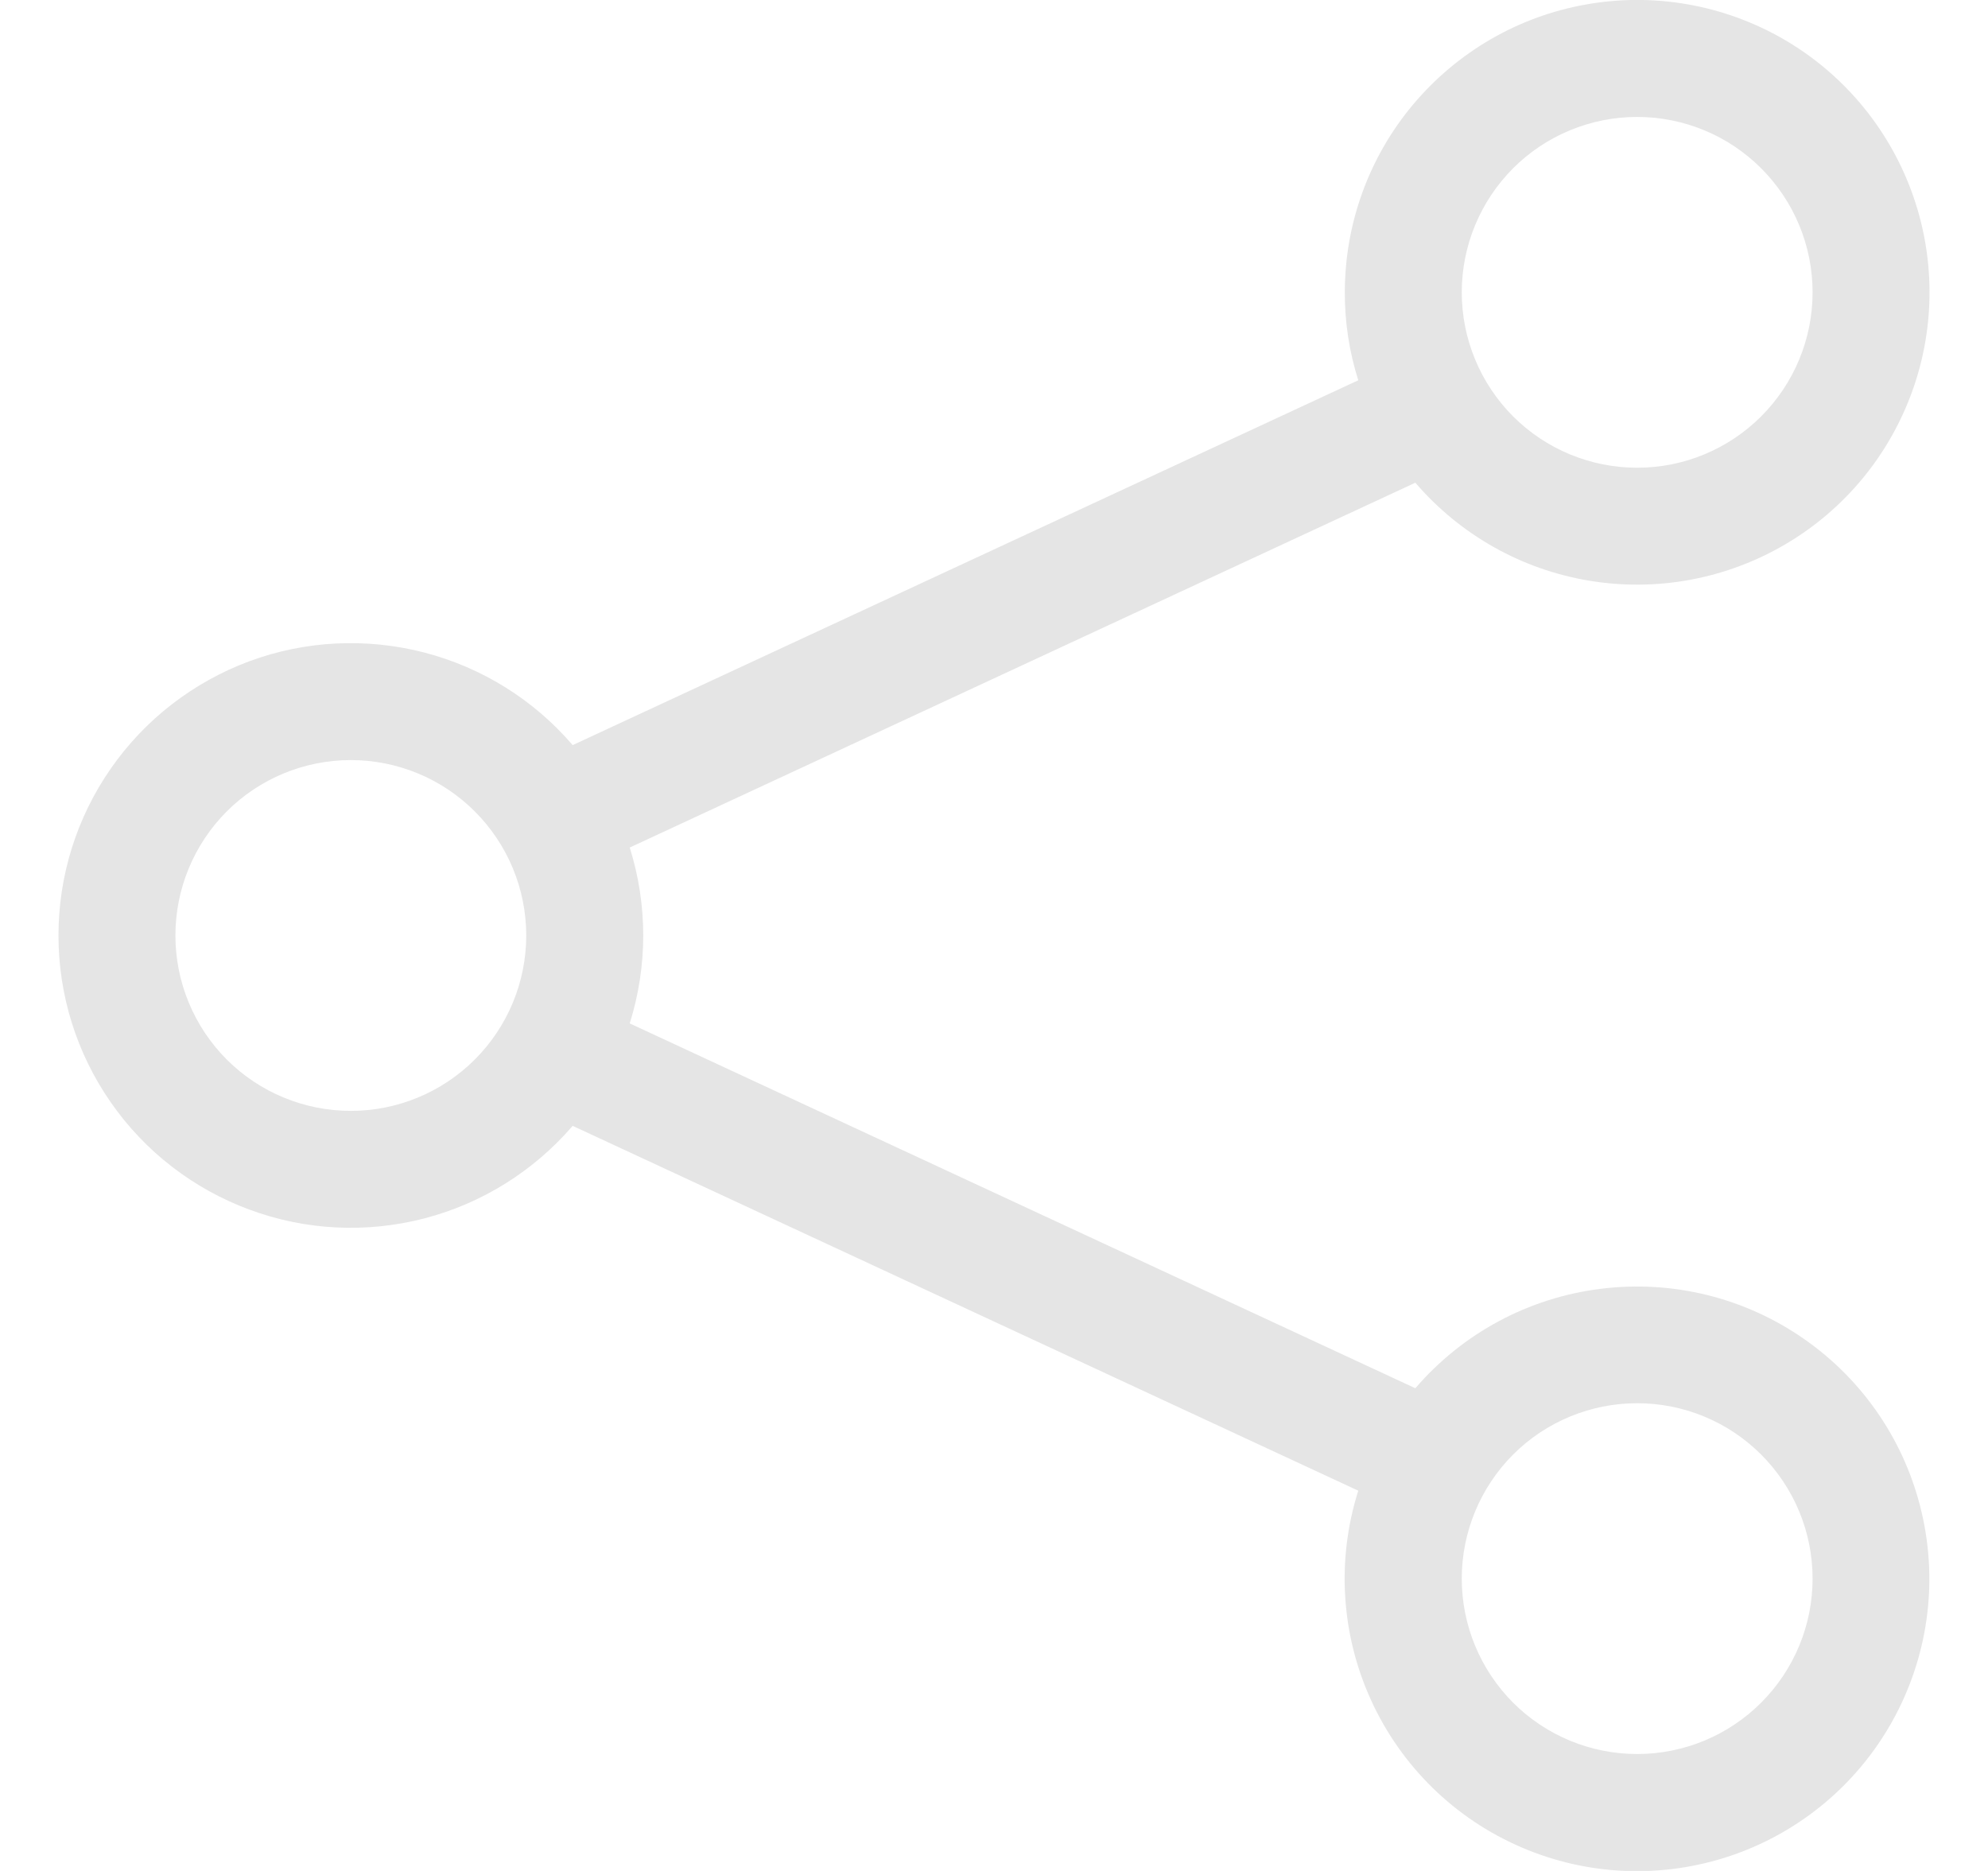 <svg width="17" height="16" viewBox="0 0 17 16" fill="none" xmlns="http://www.w3.org/2000/svg">
<g clip-path="url(#clip0_8_77)">
<path d="M14 1C13.602 1 13.22 1.158 12.939 1.439C12.658 1.721 12.5 2.102 12.5 2.5C12.5 2.898 12.658 3.279 12.939 3.561C13.22 3.842 13.602 4 14 4C14.398 4 14.779 3.842 15.06 3.561C15.342 3.279 15.5 2.898 15.5 2.5C15.5 2.102 15.342 1.721 15.06 1.439C14.779 1.158 14.398 1 14 1ZM11.5 2.5C11.5 1.913 11.706 1.345 12.082 0.896C12.459 0.446 12.981 0.142 13.559 0.039C14.136 -0.065 14.731 0.038 15.241 0.329C15.75 0.62 16.14 1.081 16.344 1.631C16.548 2.181 16.552 2.786 16.355 3.338C16.158 3.891 15.774 4.357 15.268 4.654C14.762 4.952 14.168 5.062 13.59 4.966C13.011 4.87 12.485 4.573 12.103 4.128L5.385 7.248C5.539 7.737 5.539 8.262 5.385 8.752L12.103 11.872C12.507 11.402 13.07 11.099 13.685 11.022C14.3 10.944 14.921 11.097 15.429 11.452C15.937 11.806 16.295 12.336 16.434 12.94C16.574 13.544 16.484 14.177 16.182 14.719C15.881 15.26 15.389 15.67 14.803 15.869C14.216 16.068 13.577 16.043 13.008 15.797C12.439 15.552 11.982 15.104 11.725 14.541C11.467 13.977 11.428 13.338 11.615 12.748L4.897 9.628C4.564 10.015 4.121 10.292 3.627 10.42C3.132 10.548 2.61 10.522 2.132 10.344C1.653 10.167 1.239 9.847 0.948 9.428C0.656 9.009 0.5 8.511 0.5 8C0.5 7.489 0.656 6.991 0.948 6.572C1.239 6.153 1.653 5.833 2.132 5.655C2.61 5.478 3.132 5.452 3.627 5.58C4.121 5.708 4.564 5.984 4.897 6.372L11.615 3.252C11.538 3.009 11.499 2.755 11.5 2.5ZM3 6.5C2.602 6.5 2.22 6.658 1.939 6.939C1.658 7.221 1.5 7.602 1.5 8C1.5 8.398 1.658 8.779 1.939 9.061C2.22 9.342 2.602 9.5 3 9.5C3.398 9.5 3.779 9.342 4.06 9.061C4.342 8.779 4.5 8.398 4.5 8C4.5 7.602 4.342 7.221 4.06 6.939C3.779 6.658 3.398 6.5 3 6.5ZM14 12C13.602 12 13.22 12.158 12.939 12.439C12.658 12.721 12.5 13.102 12.5 13.5C12.5 13.898 12.658 14.279 12.939 14.561C13.22 14.842 13.602 15 14 15C14.398 15 14.779 14.842 15.06 14.561C15.342 14.279 15.5 13.898 15.5 13.5C15.5 13.102 15.342 12.721 15.06 12.439C14.779 12.158 14.398 12 14 12Z" fill="#E5E5E5"/>
</g>
<defs>
<clipPath id="clip0_8_77">
<rect width="16" height="16" fill="white" transform="translate(0.5)"/>
</clipPath>
</defs>
</svg>
